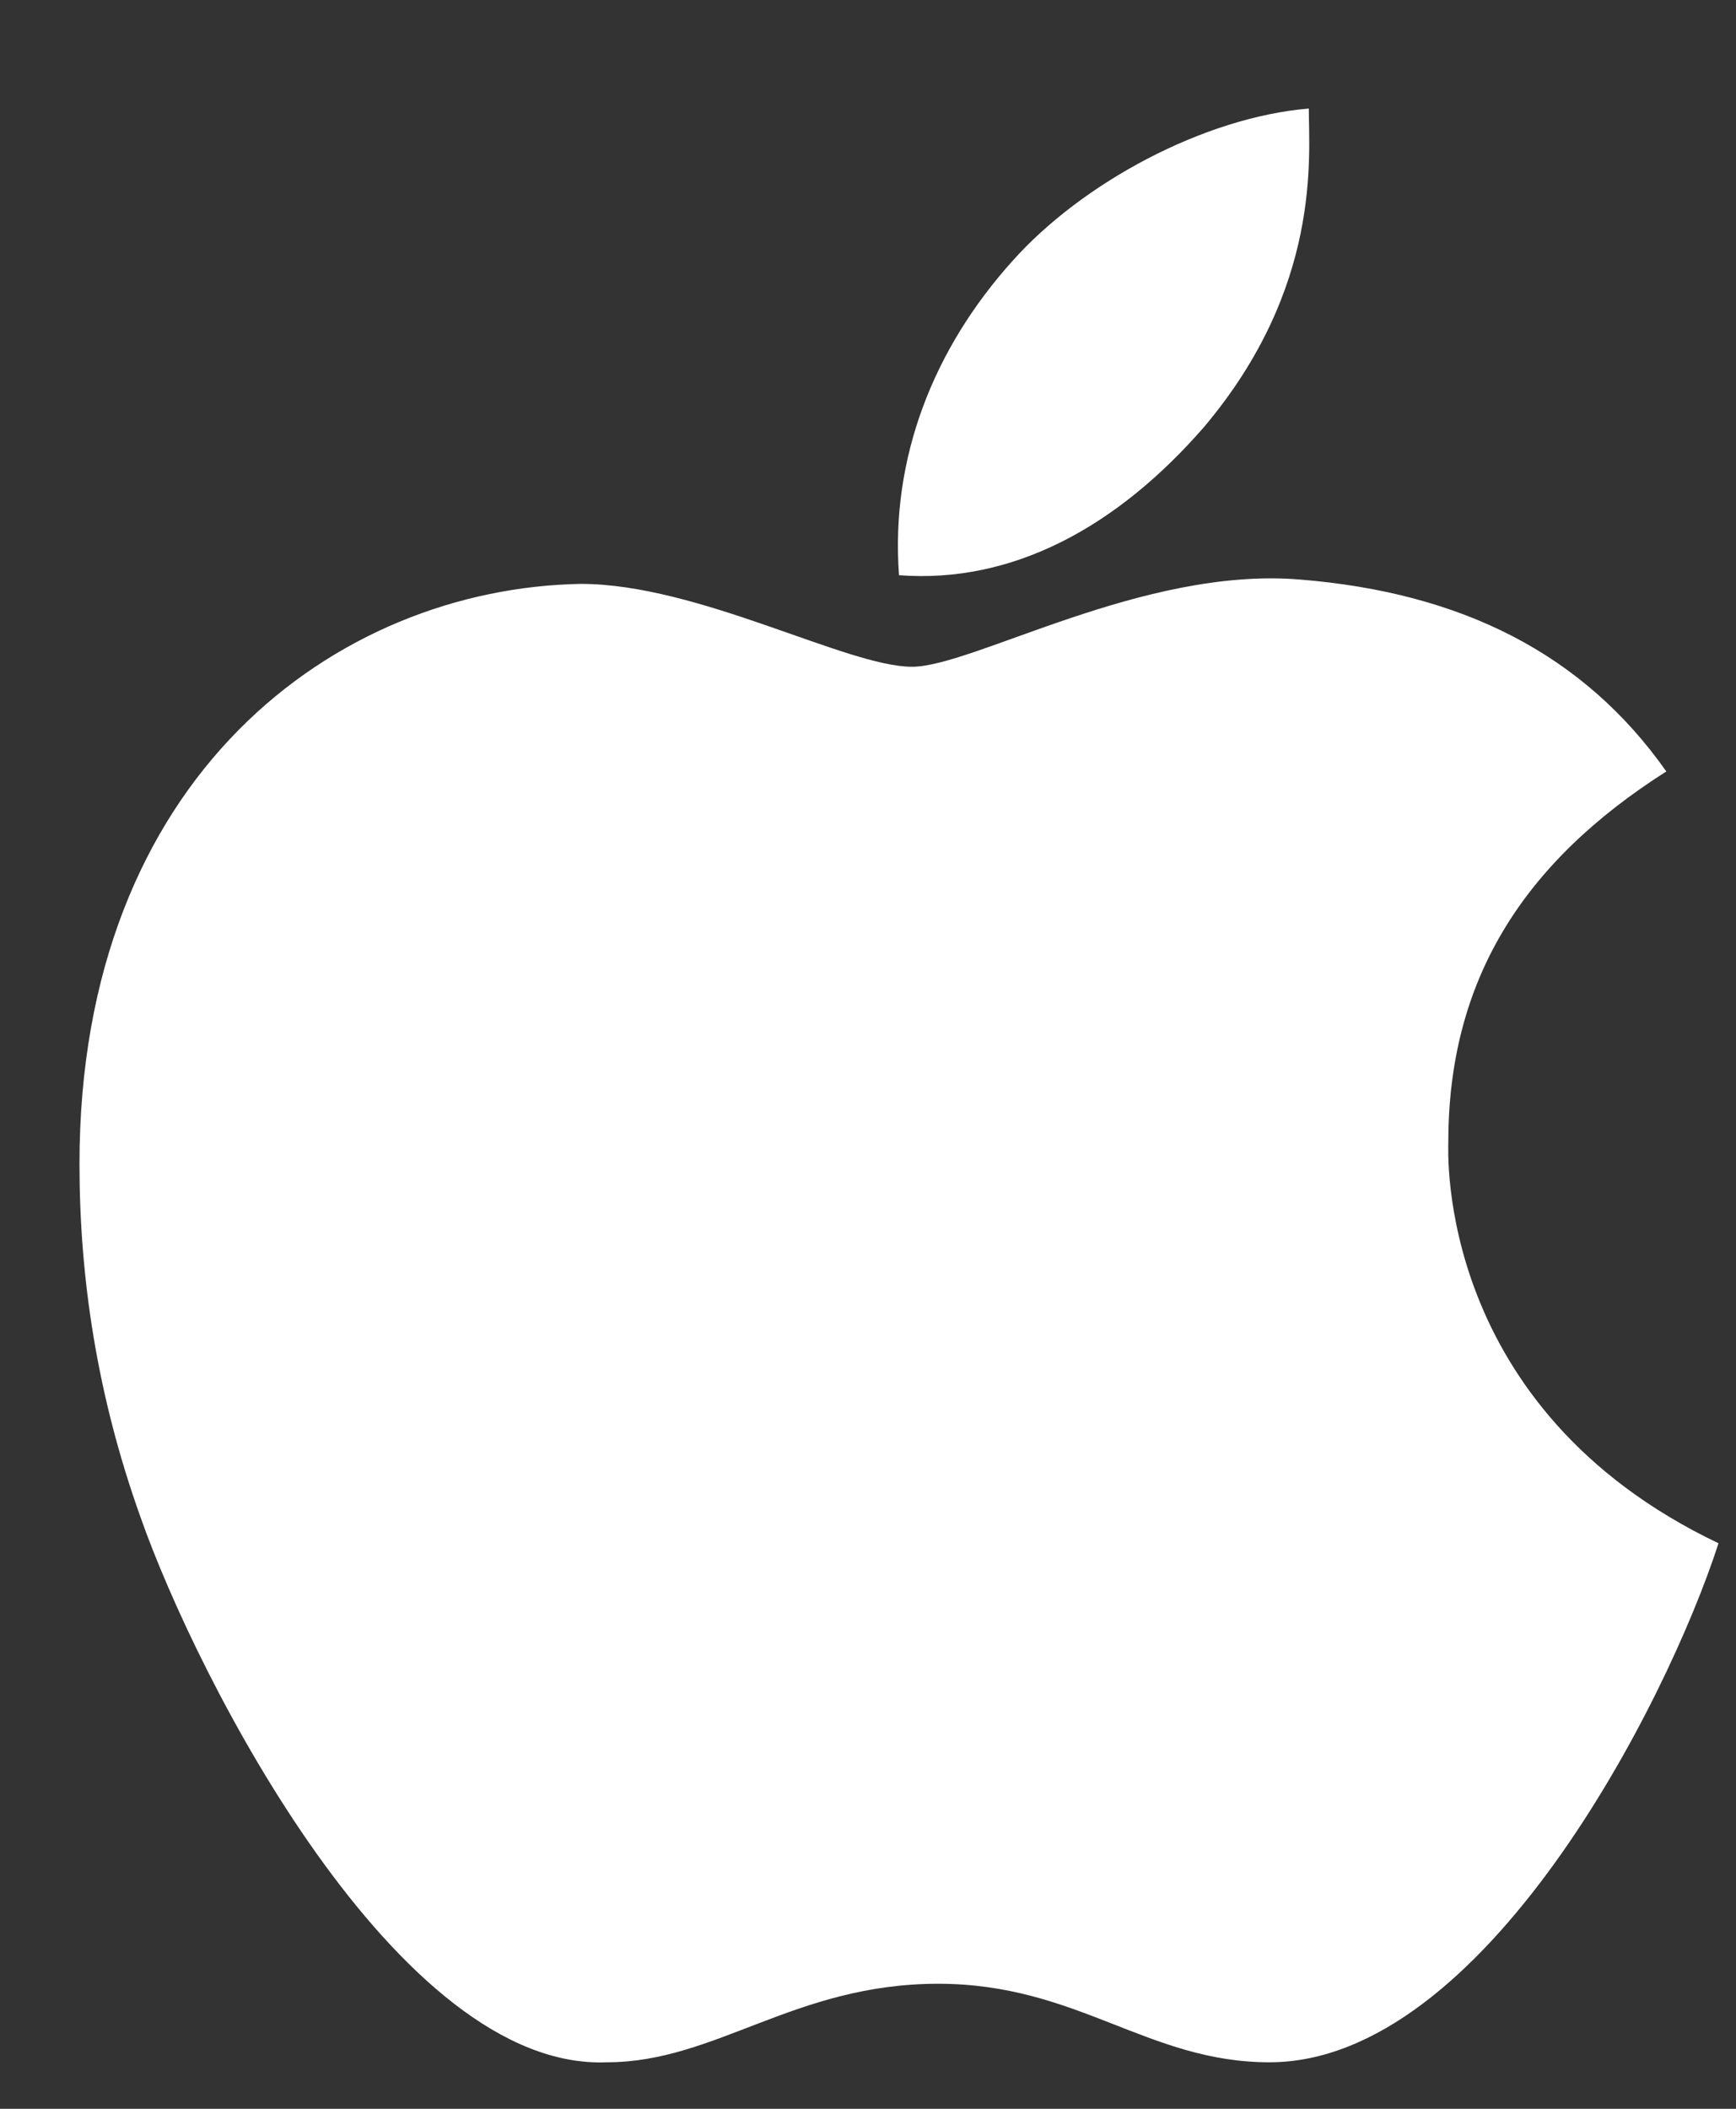 <svg width="14" height="17" viewBox="0 0 14 17" fill="none" xmlns="http://www.w3.org/2000/svg">
<rect x="0" y="0" width="14" height="17" fill="#333333" stroke="none"/>
<path d="M11.68 9.207C11.68 9.277 11.574 11.352 13.859 12.441C13.438 13.742 11.961 16.625 10.238 16.625C9.254 16.625 8.691 15.992 7.566 15.992C6.406 15.992 5.773 16.625 4.895 16.625C3.207 16.695 1.59 13.531 1.133 12.23C0.781 11.246 0.641 10.297 0.641 9.383C0.641 6.254 2.715 4.742 4.684 4.707C5.633 4.707 6.828 5.375 7.355 5.375C7.848 5.375 9.219 4.566 10.484 4.672C11.785 4.777 12.77 5.27 13.438 6.219C12.277 6.957 11.68 7.906 11.68 9.207ZM9.711 3.441C9.008 4.25 8.164 4.707 7.25 4.637C7.18 3.688 7.531 2.809 8.164 2.105C8.727 1.473 9.711 0.945 10.555 0.875C10.555 1.262 10.66 2.316 9.711 3.441Z" fill="white"/>
</svg>
